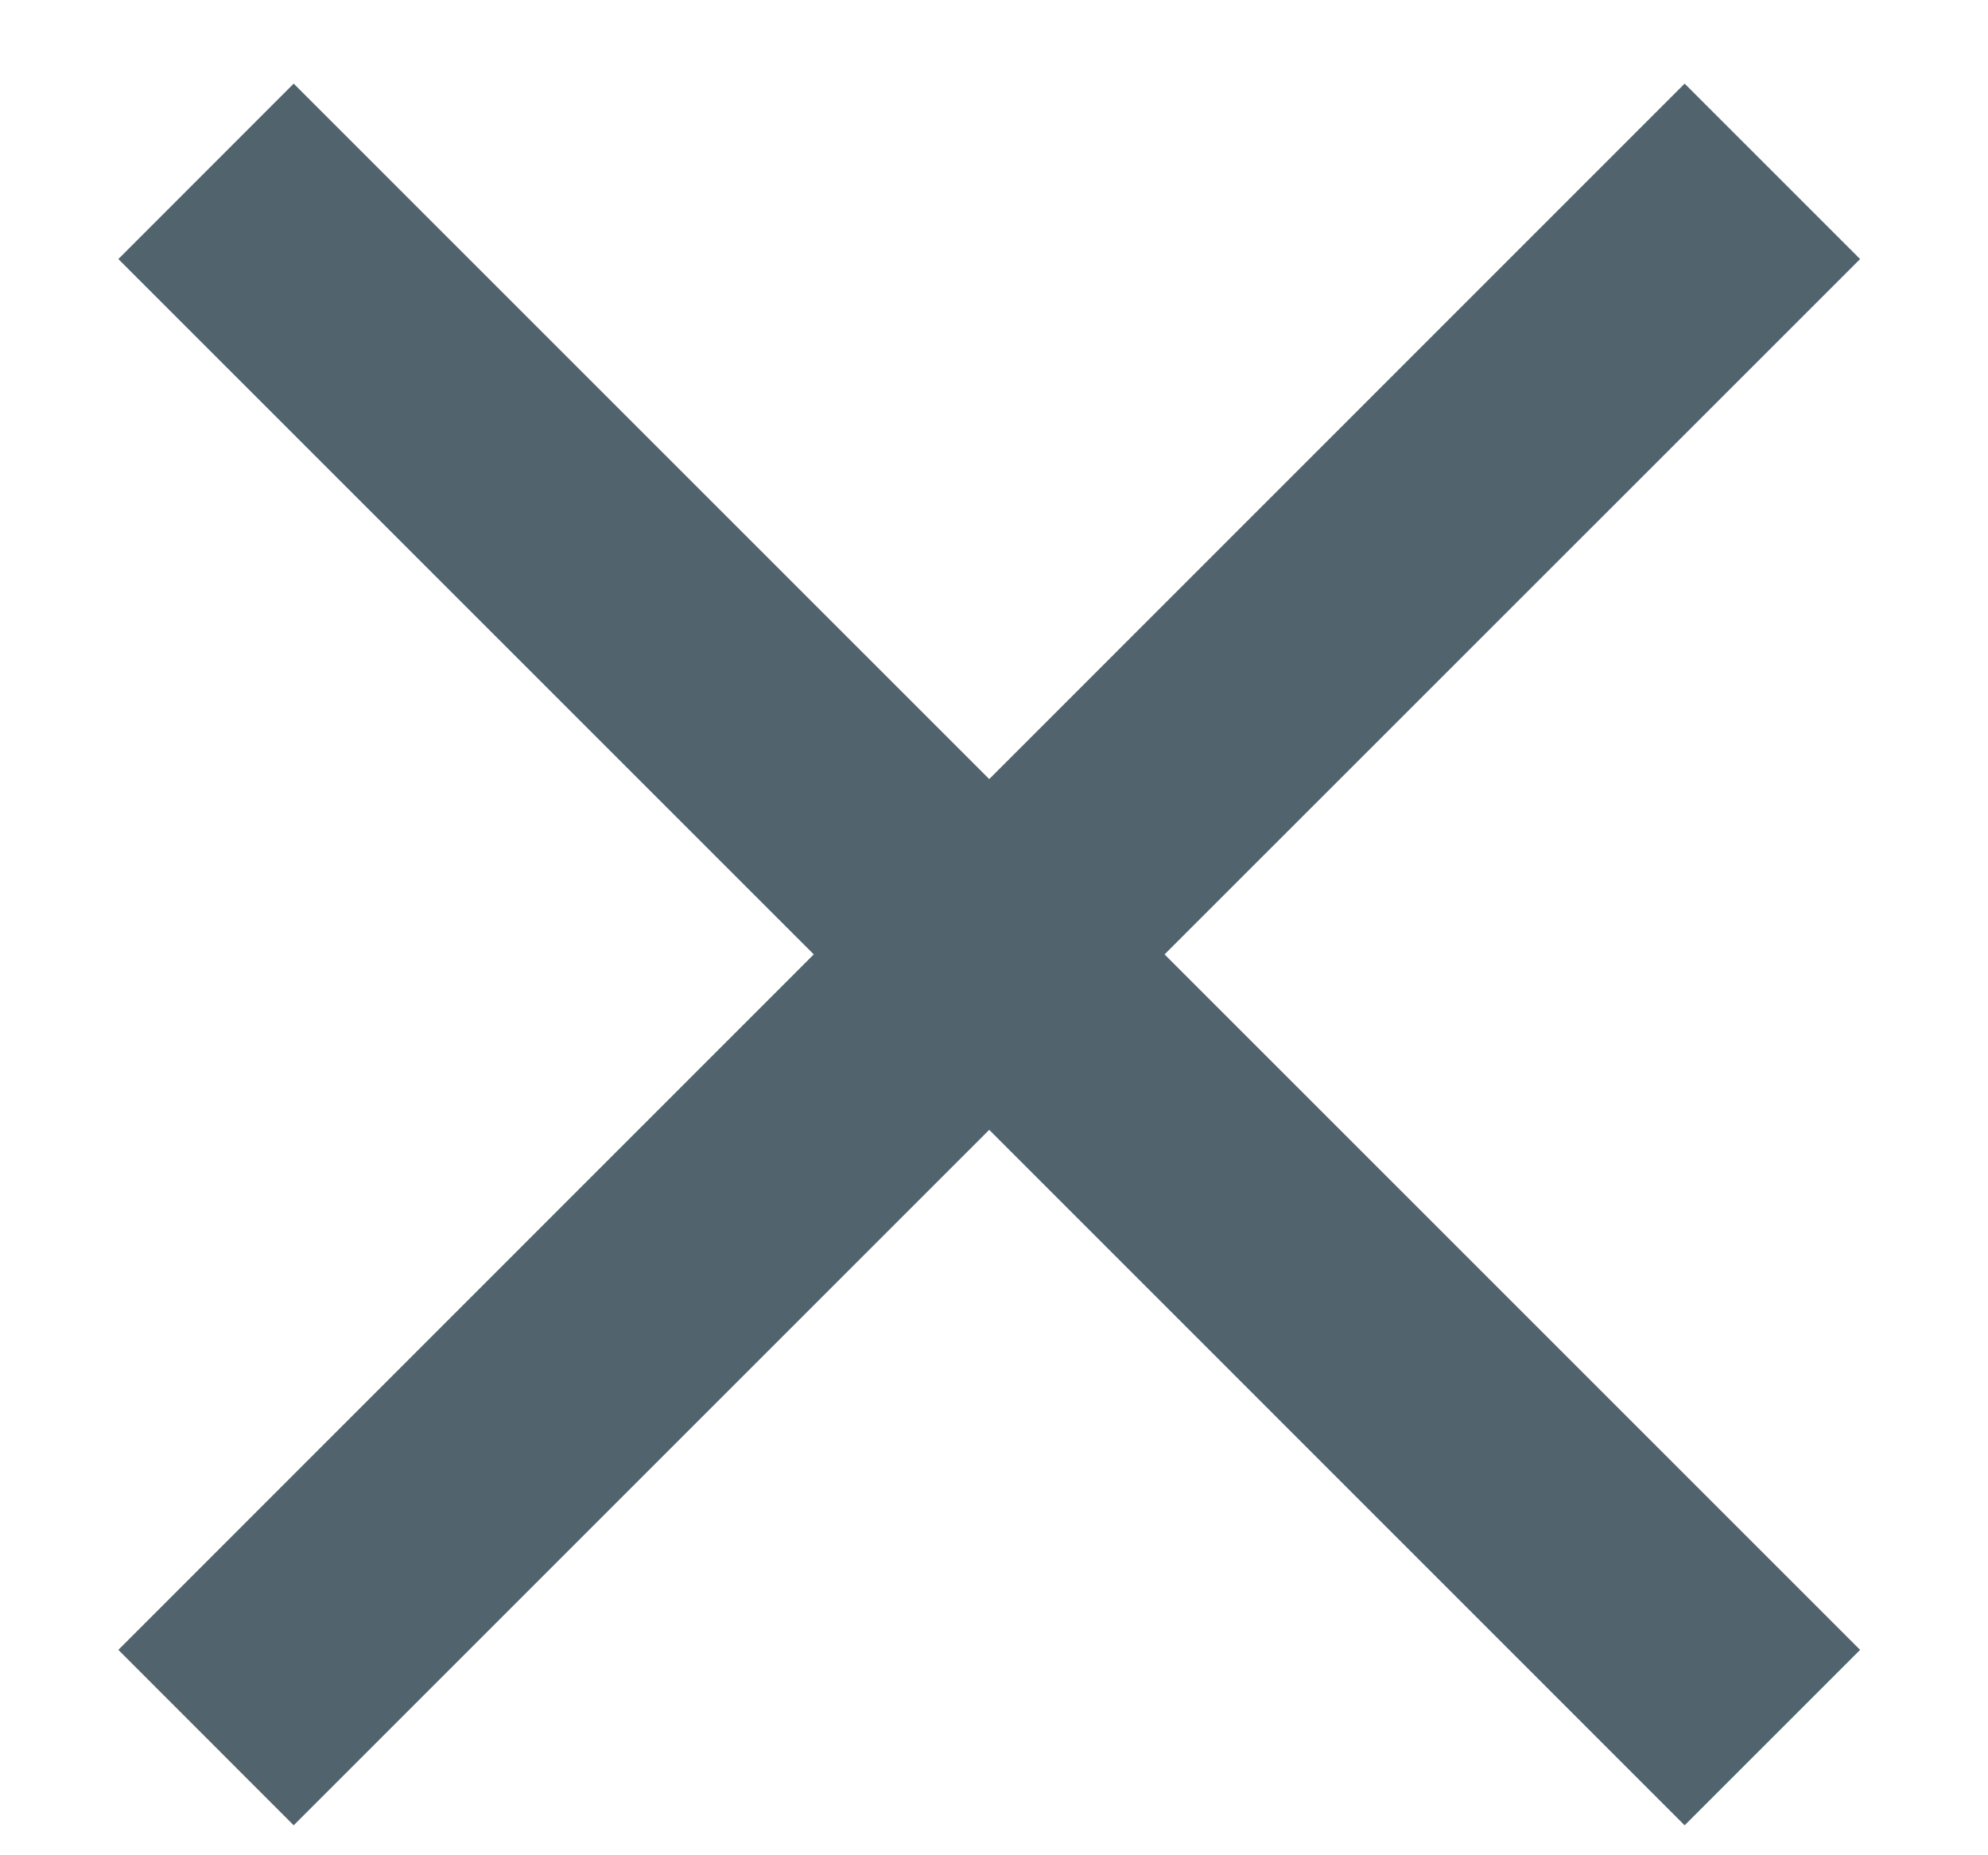 <svg width="15" height="14" viewBox="0 0 15 14" fill="none" xmlns="http://www.w3.org/2000/svg">
<path d="M14.035 1.955L12.711 0.631L7.464 5.879L2.216 0.631L0.893 1.955L6.14 7.202L0.893 12.45L2.216 13.774L7.464 8.526L12.711 13.774L14.035 12.45L8.787 7.202L14.035 1.955Z" fill="#51646E"/>
</svg>
